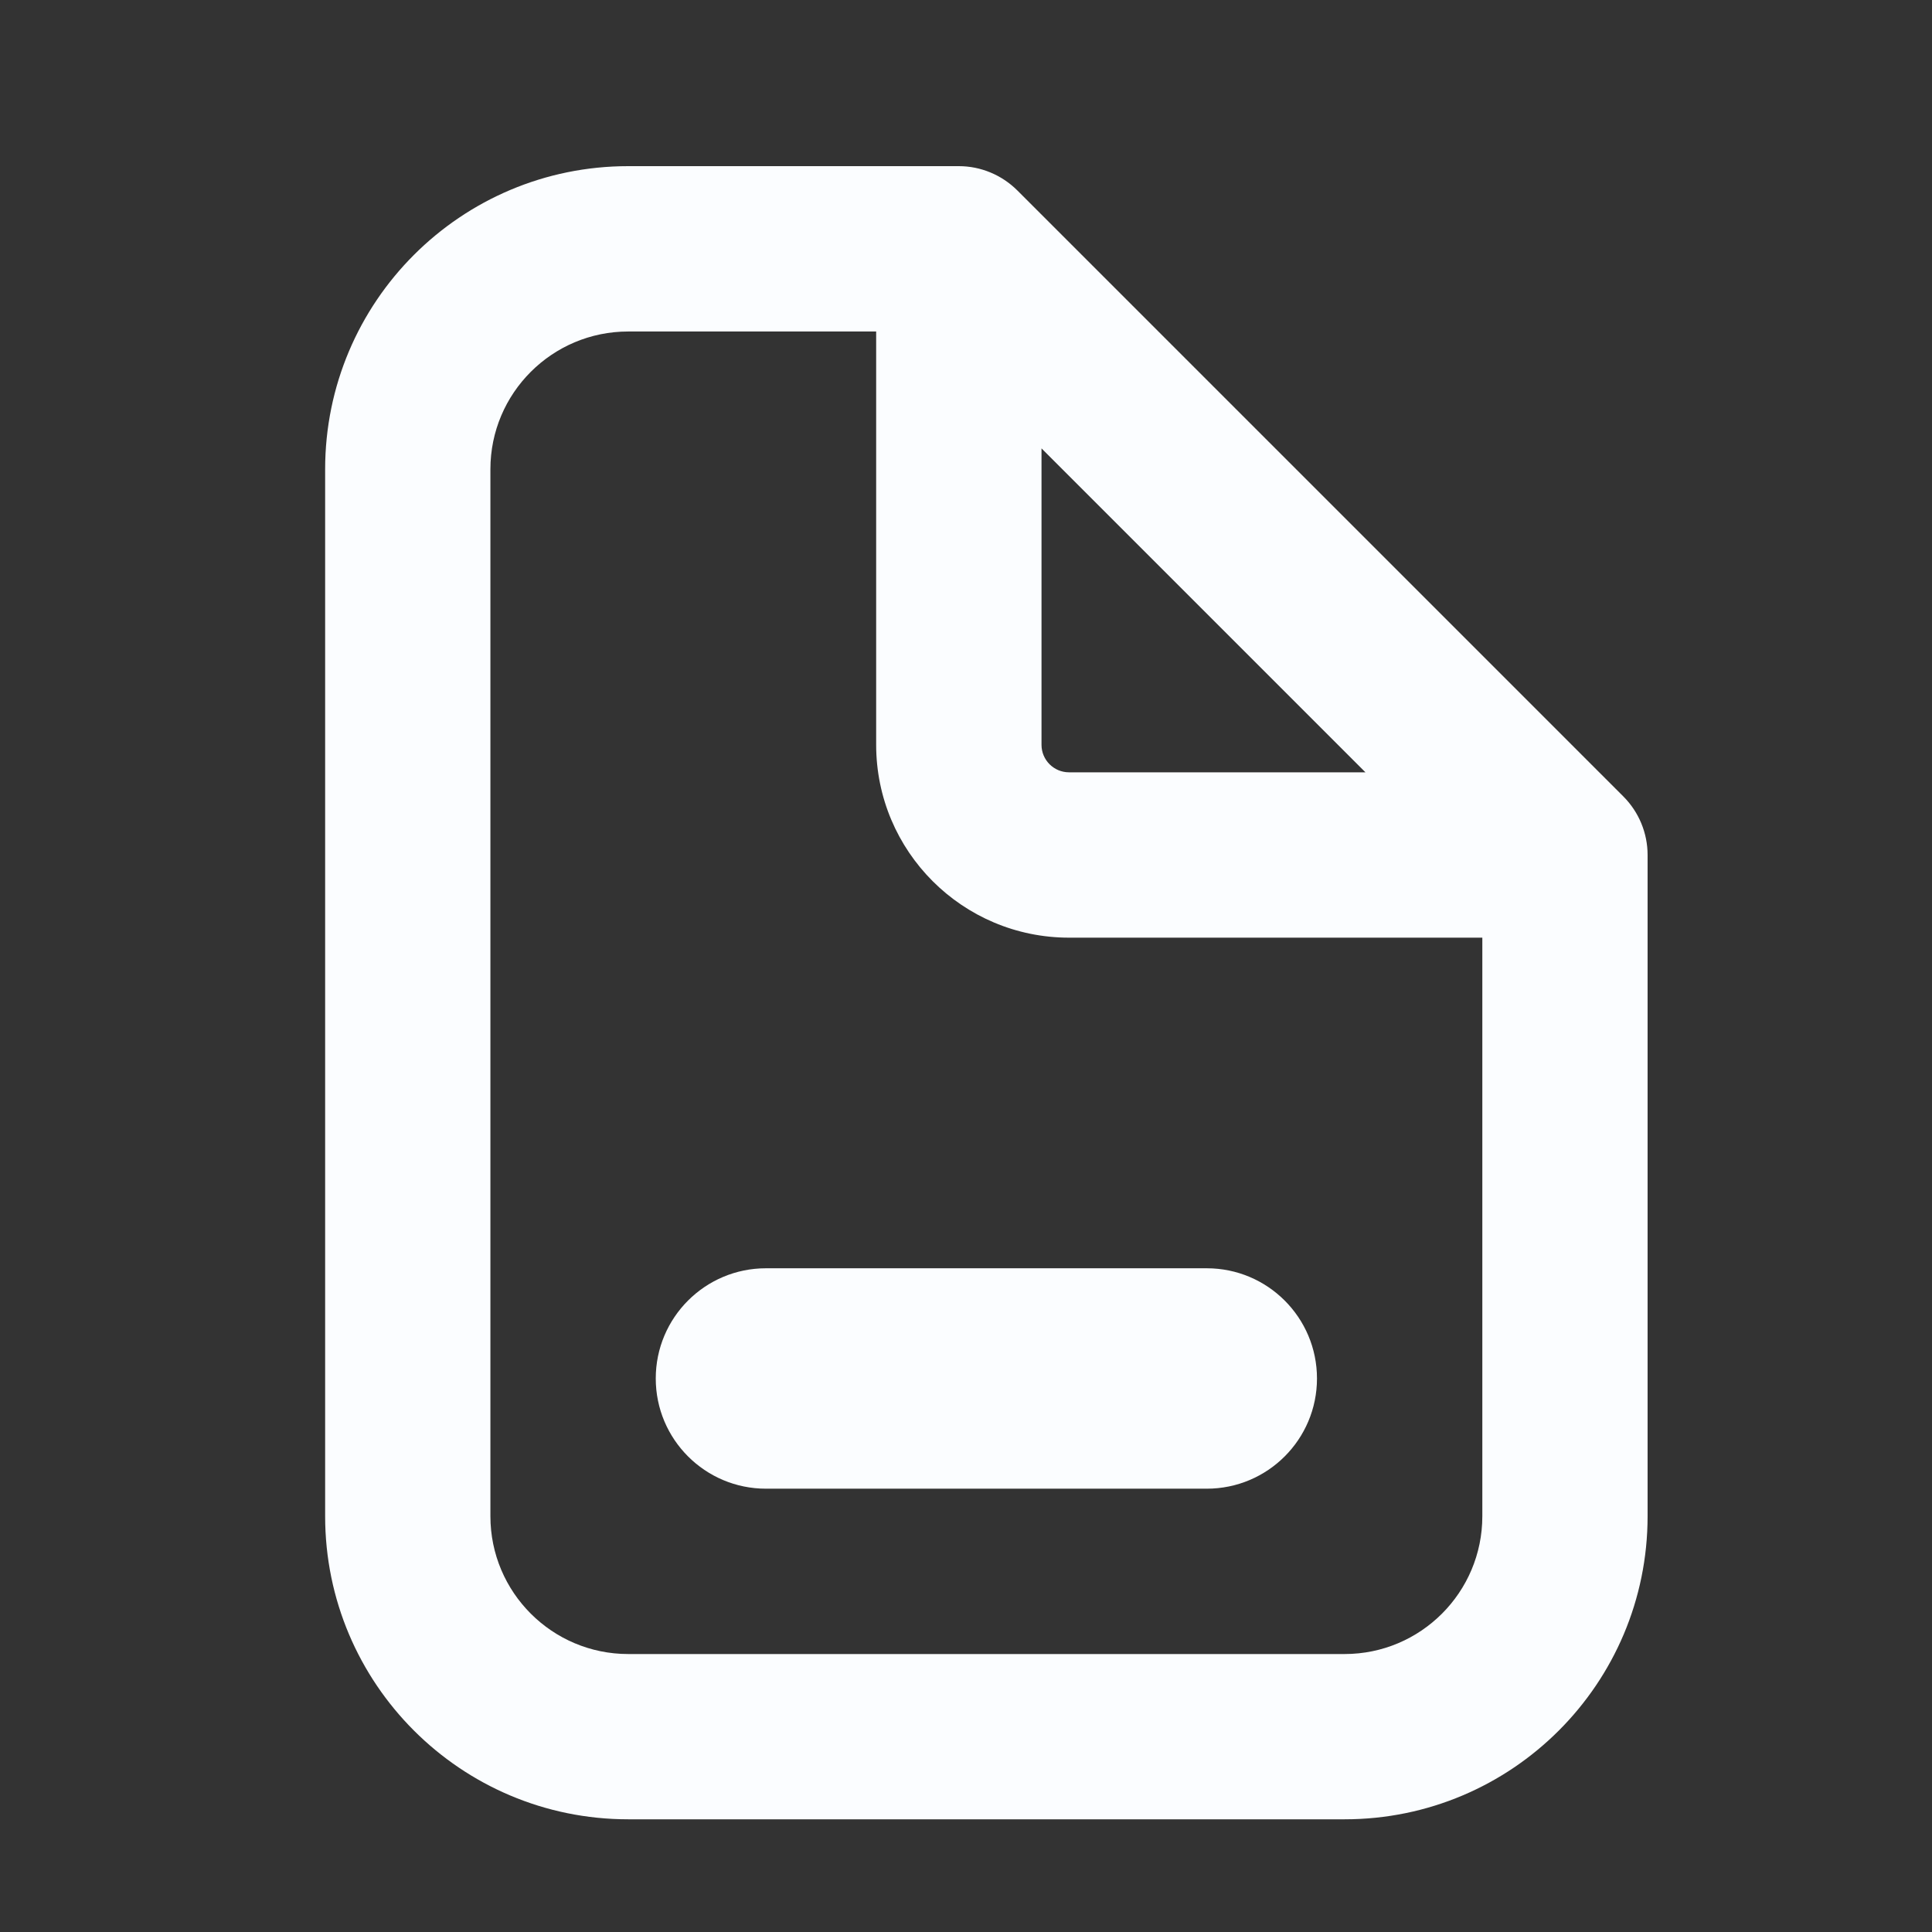 <svg width="24" height="24" viewBox="0 0 24 24" fill="none" xmlns="http://www.w3.org/2000/svg">
<rect x="0" y="0" width="24" height="24" fill="#333333" stroke="none"/>
<path d="M9.515 15.755C8.759 15.755 8.146 16.368 8.146 17.124C8.146 17.88 8.759 18.493 9.515 18.493H14.991C15.747 18.493 16.36 17.88 16.36 17.124C16.36 16.368 15.747 15.755 14.991 15.755H9.515Z" fill="#FBFDFF"/>
<path fill-rule="evenodd" clip-rule="evenodd" d="M7.804 2.064C5.724 2.064 4.039 3.75 4.039 5.829V18.835C4.039 20.914 5.724 22.6 7.804 22.6H16.703C18.782 22.6 20.467 20.914 20.467 18.835V10.621C20.467 10.349 20.359 10.088 20.167 9.895L12.637 2.365C12.444 2.173 12.183 2.064 11.911 2.064H7.804ZM6.092 5.829C6.092 4.884 6.859 4.118 7.804 4.118H10.884V9.252C10.884 10.575 11.957 11.648 13.28 11.648H18.414V18.835C18.414 19.78 17.648 20.547 16.703 20.547H7.804C6.859 20.547 6.092 19.78 6.092 18.835V5.829ZM16.962 9.594L12.938 5.57V9.252C12.938 9.441 13.091 9.594 13.28 9.594H16.962Z" fill="#FBFDFF"/>
</svg>
